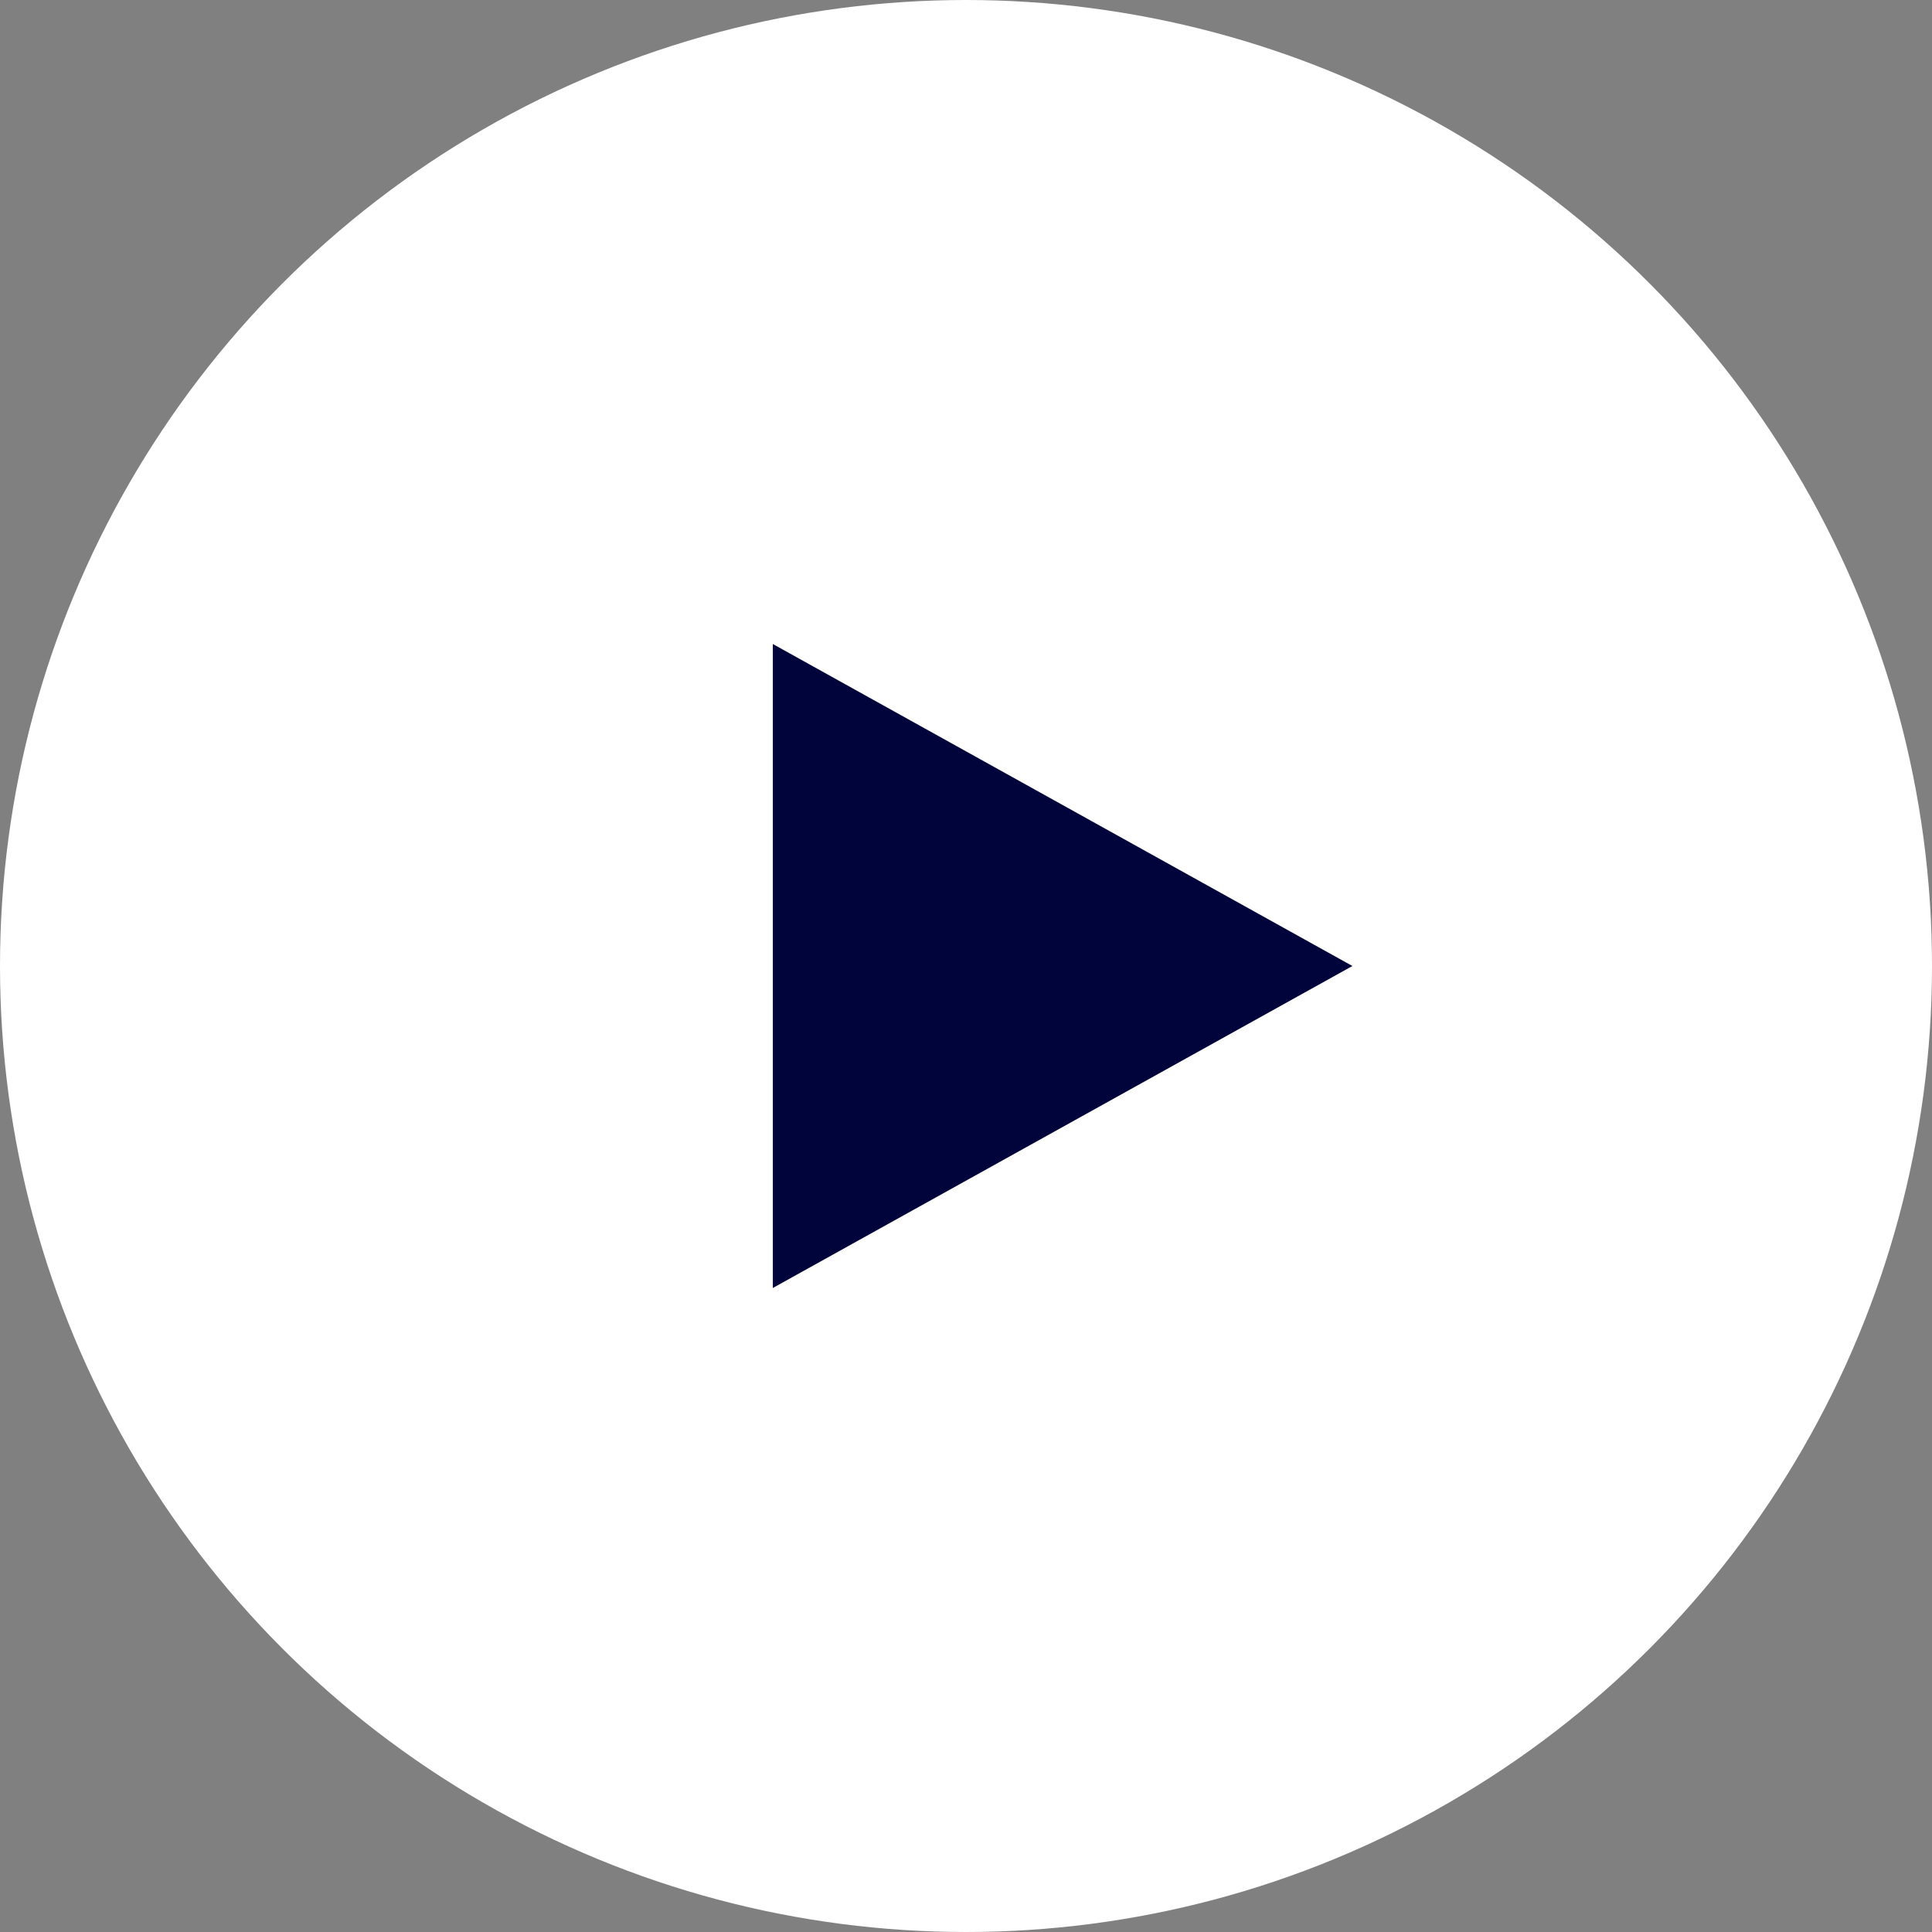 <svg xmlns="http://www.w3.org/2000/svg" width="30" height="30" viewBox="0 0 30 30">
  <rect x="0" y="0" width="30" height="30" fill="#808080" stroke="none"/>
  <g id="Group_3381" data-name="Group 3381" transform="translate(-215 -79)">
    <circle id="Ellipse_40" data-name="Ellipse 40" cx="15" cy="15" r="15" transform="translate(215 79)" fill="#fff"/>
    <path id="Path_779" data-name="Path 779" d="M5,0l5,9H0Z" transform="translate(236 89) rotate(90)" fill="#00043a"/>
  </g>
</svg>
